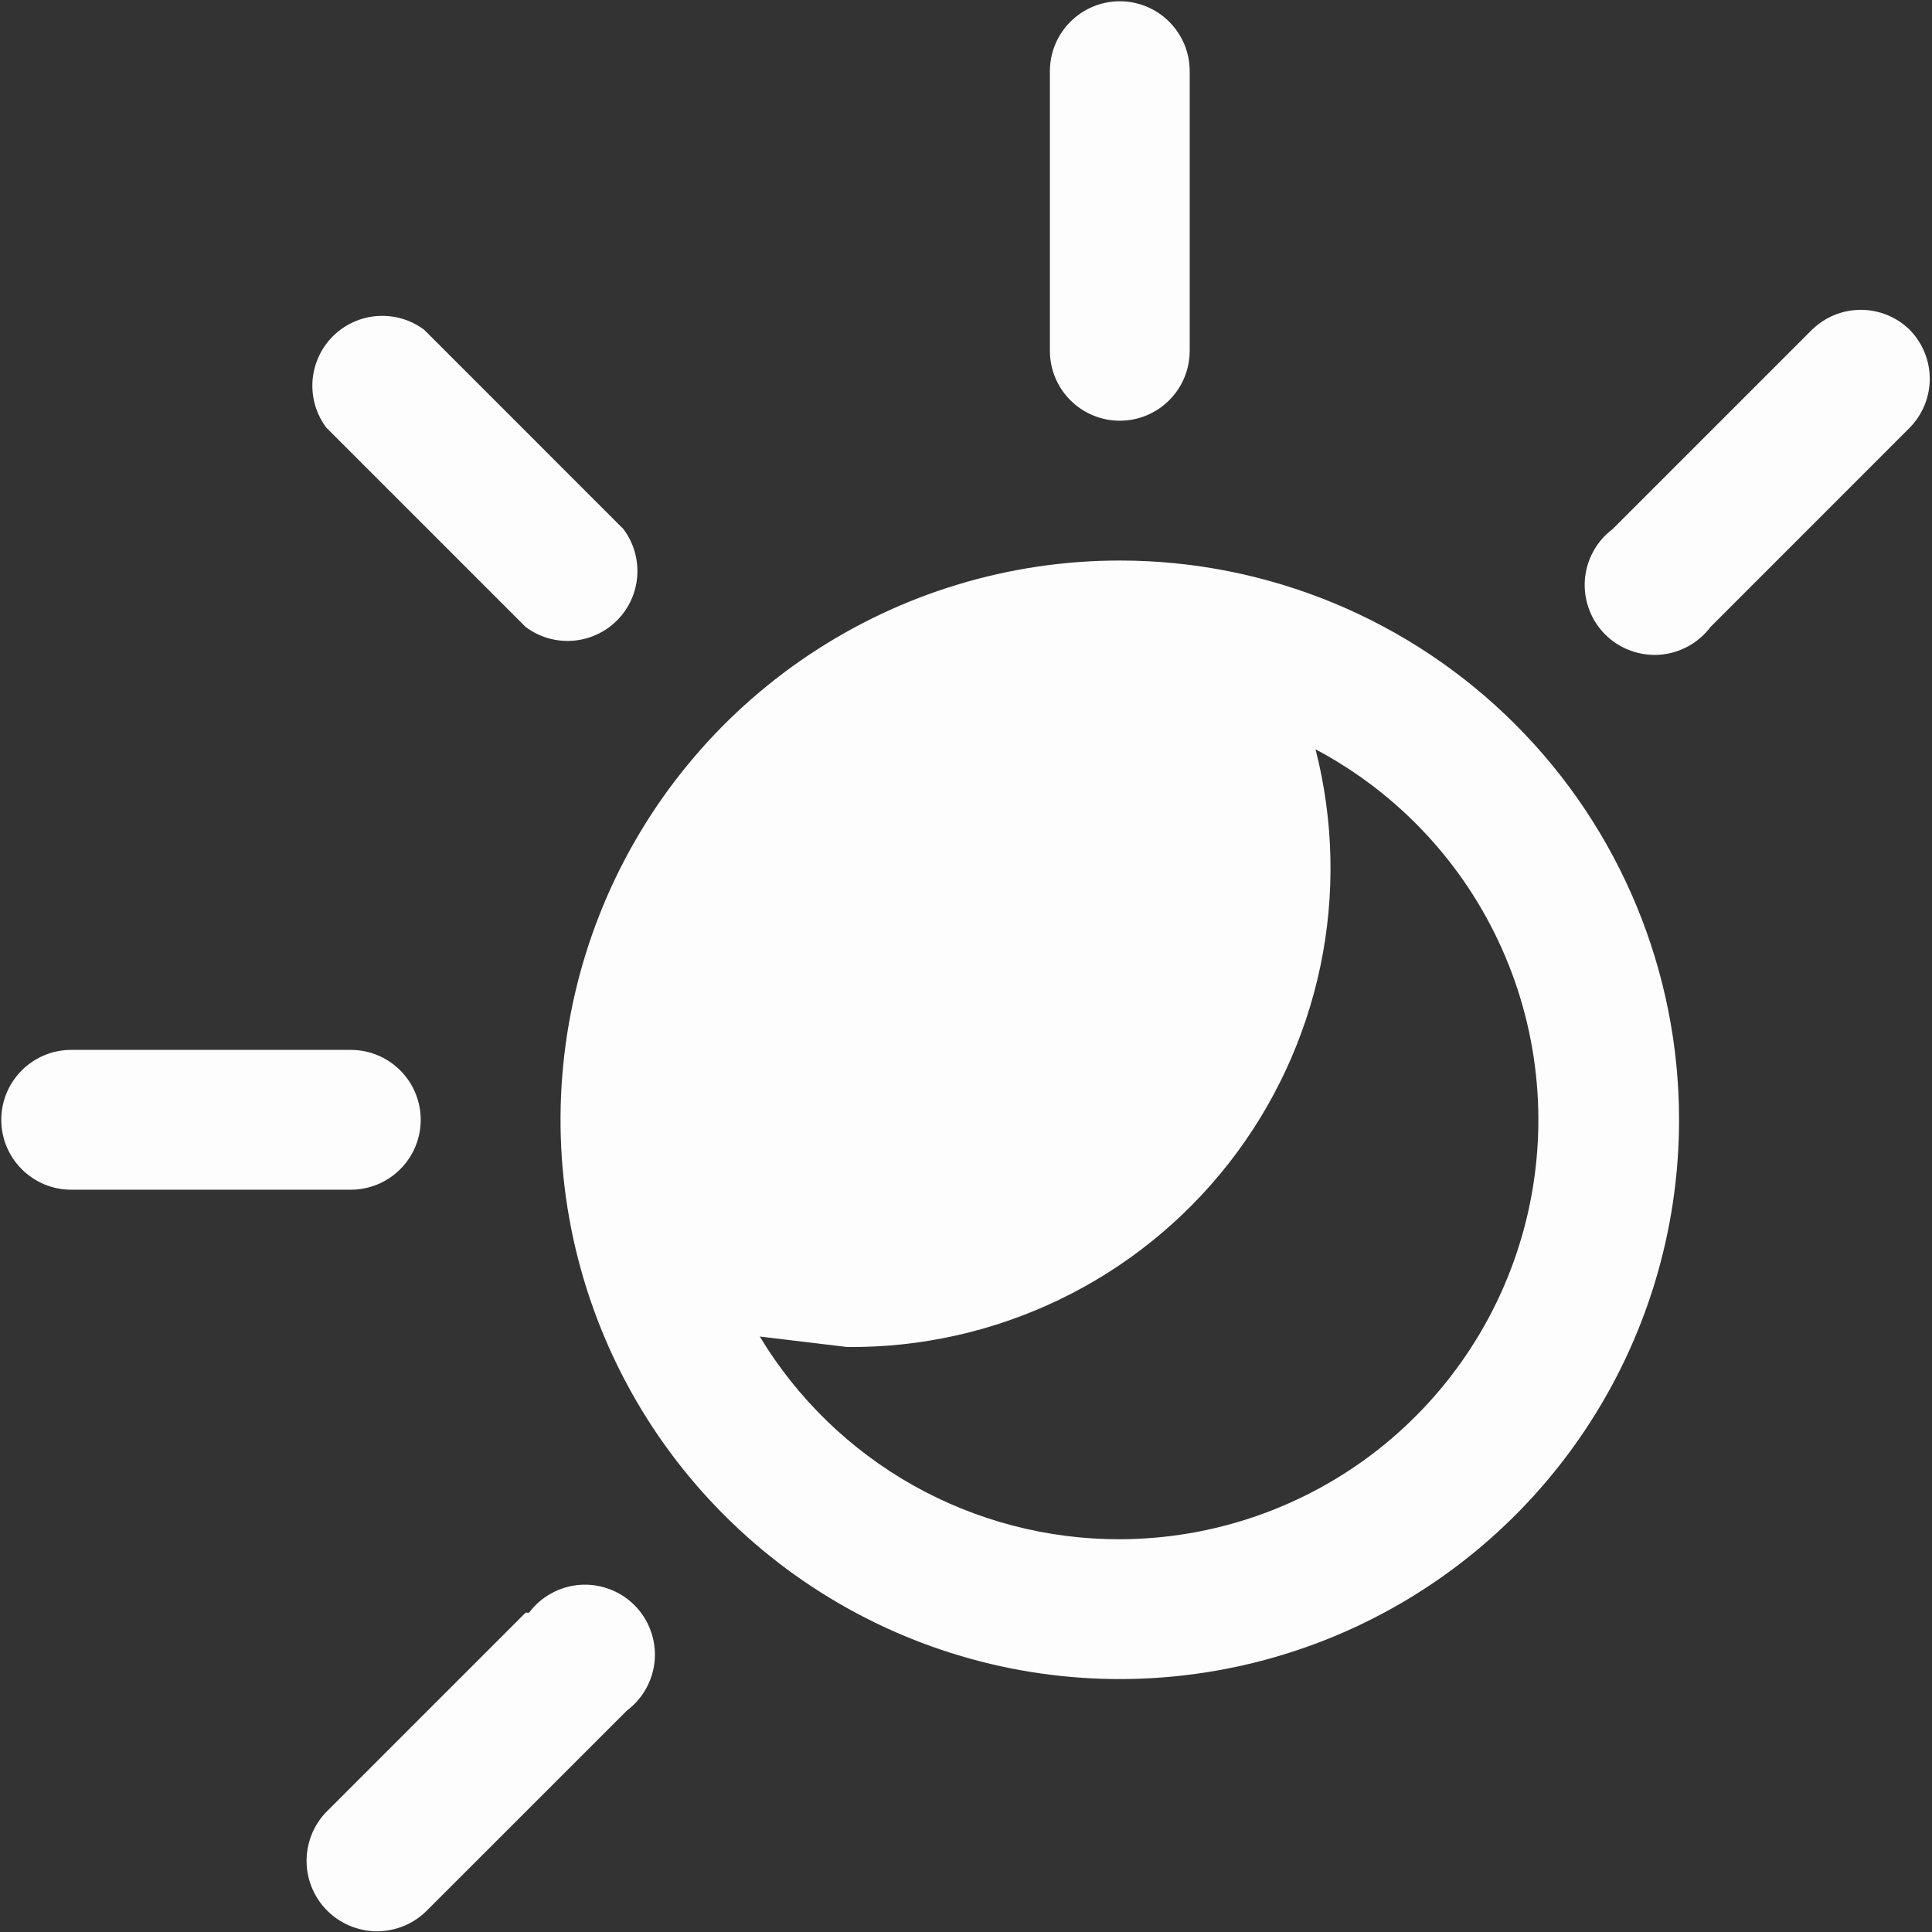 <svg width="38" height="38" viewBox="0 0 38 38" fill="none" xmlns="http://www.w3.org/2000/svg">
<rect x="0" y="0" width="38" height="38" fill="#333333" stroke="none"/>
<g clip-path="url(#clip0_167_50)">
<path d="M22.025 11.025C19.849 11.025 17.723 11.67 15.914 12.879C14.105 14.088 12.695 15.806 11.862 17.816C11.03 19.826 10.812 22.037 11.236 24.171C11.661 26.305 12.708 28.265 14.247 29.803C15.785 31.341 17.745 32.389 19.879 32.814C22.013 33.238 24.224 33.02 26.235 32.188C28.244 31.355 29.962 29.945 31.171 28.136C32.38 26.327 33.025 24.201 33.025 22.025C33.025 19.108 31.866 16.31 29.803 14.247C27.74 12.184 24.942 11.025 22.025 11.025ZM22.025 30.275C20.601 30.278 19.2 29.912 17.959 29.214C16.718 28.515 15.68 27.507 14.944 26.288L16.663 26.494C18.106 26.507 19.533 26.189 20.834 25.563C22.135 24.938 23.274 24.021 24.165 22.885C25.055 21.749 25.672 20.423 25.969 19.01C26.265 17.598 26.233 16.136 25.875 14.738C27.5 15.6 28.791 16.981 29.541 18.661C30.291 20.341 30.458 22.223 30.016 24.009C29.573 25.795 28.546 27.382 27.099 28.517C25.651 29.652 23.865 30.271 22.025 30.275Z" fill="#FDFDFD"/>
<path d="M22.025 8.275C22.39 8.275 22.739 8.13 22.997 7.872C23.255 7.614 23.4 7.265 23.4 6.9V1.4C23.4 1.035 23.255 0.686 22.997 0.428C22.739 0.17 22.39 0.025 22.025 0.025C21.66 0.025 21.311 0.17 21.053 0.428C20.795 0.686 20.65 1.035 20.65 1.4V6.9C20.65 7.265 20.795 7.614 21.053 7.872C21.311 8.13 21.66 8.275 22.025 8.275ZM8.275 22.025C8.275 21.66 8.13 21.311 7.872 21.053C7.614 20.795 7.265 20.65 6.9 20.65H1.4C1.035 20.65 0.686 20.795 0.428 21.053C0.17 21.311 0.025 21.66 0.025 22.025C0.025 22.39 0.17 22.739 0.428 22.997C0.686 23.255 1.035 23.4 1.4 23.4H6.9C7.265 23.4 7.614 23.255 7.872 22.997C8.13 22.739 8.275 22.39 8.275 22.025ZM10.338 12.331C10.602 12.53 10.93 12.626 11.26 12.603C11.59 12.579 11.901 12.438 12.135 12.204C12.369 11.97 12.511 11.659 12.534 11.329C12.557 10.999 12.461 10.671 12.262 10.406L8.344 6.487C8.079 6.289 7.751 6.192 7.421 6.216C7.091 6.239 6.781 6.381 6.546 6.615C6.312 6.849 6.171 7.16 6.147 7.49C6.124 7.82 6.22 8.148 6.419 8.412L10.338 12.331ZM37.562 6.487C37.306 6.236 36.96 6.094 36.6 6.094C36.24 6.094 35.895 6.236 35.638 6.487L31.719 10.406C31.561 10.524 31.431 10.675 31.337 10.848C31.242 11.021 31.186 11.212 31.172 11.409C31.158 11.605 31.187 11.803 31.256 11.987C31.324 12.172 31.432 12.339 31.572 12.479C31.711 12.618 31.878 12.726 32.063 12.794C32.248 12.863 32.445 12.892 32.641 12.878C32.838 12.864 33.029 12.808 33.202 12.713C33.375 12.619 33.526 12.489 33.644 12.331L37.562 8.412C37.814 8.155 37.956 7.81 37.956 7.45C37.956 7.09 37.814 6.745 37.562 6.487ZM10.338 31.719L6.419 35.638C6.292 35.768 6.193 35.923 6.126 36.092C6.06 36.262 6.027 36.442 6.03 36.624C6.033 36.806 6.072 36.986 6.145 37.153C6.217 37.319 6.322 37.471 6.453 37.597C6.584 37.723 6.739 37.823 6.908 37.889C7.077 37.956 7.258 37.989 7.44 37.986C7.622 37.982 7.801 37.943 7.968 37.871C8.135 37.798 8.286 37.693 8.412 37.562L12.331 33.644C12.489 33.526 12.619 33.375 12.713 33.202C12.808 33.029 12.864 32.838 12.878 32.641C12.892 32.445 12.863 32.248 12.794 32.063C12.726 31.878 12.618 31.711 12.479 31.572C12.339 31.432 12.172 31.324 11.987 31.256C11.803 31.187 11.605 31.158 11.409 31.172C11.212 31.186 11.021 31.242 10.848 31.337C10.675 31.431 10.524 31.561 10.406 31.719H10.338Z" fill="#FDFDFD"/>
</g>
<defs>
<clipPath id="clip0_167_50">
<rect width="38" height="38" fill="white"/>
</clipPath>
</defs>
</svg>
